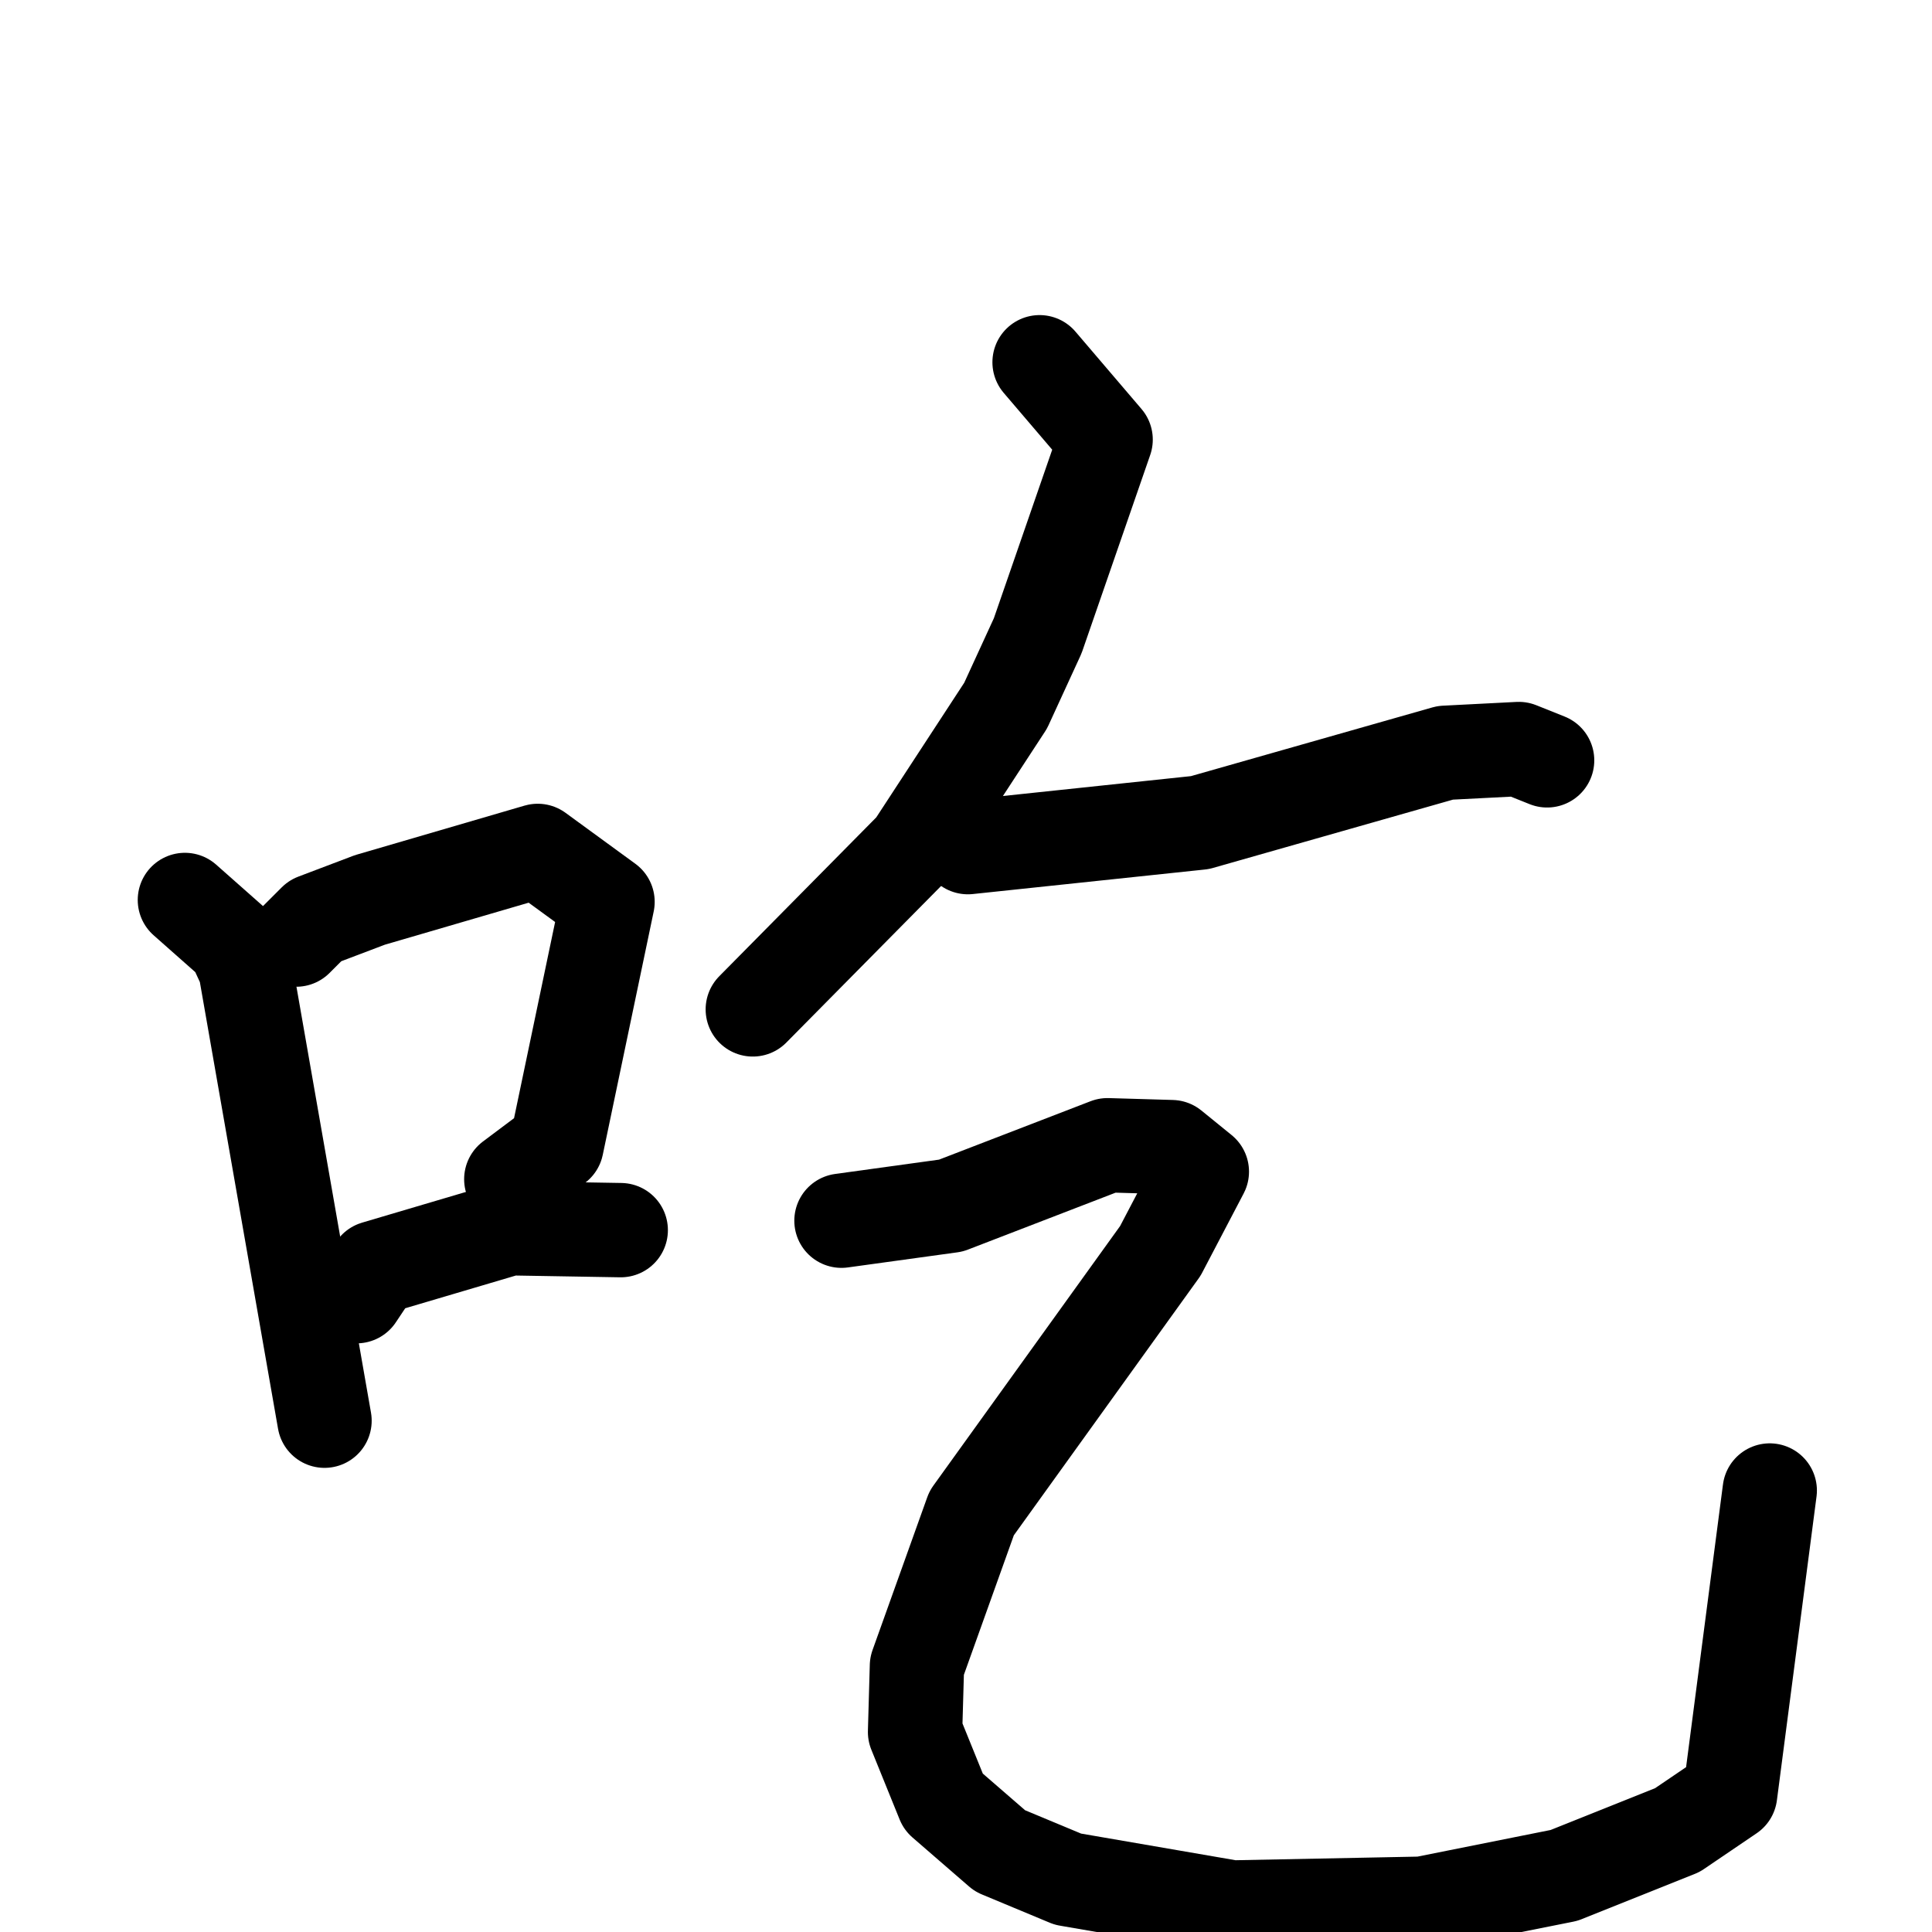 <svg xmlns="http://www.w3.org/2000/svg" viewBox="0 0 1024 1024">
  <g style="fill:none;stroke:#000000;stroke-width:50;stroke-linecap:round;stroke-linejoin:round;" transform="scale(1, 1) translate(0, 0)">
    <path d="M 98.0,477.0 L 124.0,500.0 L 130.0,513.0 L 172.0,753.0"/>
    <path d="M 157.0,498.0 L 167.0,488.0 L 196.0,477.0 L 285.0,451.0 L 322.0,478.0 L 295.0,607.0 L 271.0,625.0"/>
    <path d="M 189.0,687.0 L 199.0,672.0 L 270.0,651.0 L 329.0,652.0"/>
    <path d="M 551.0,192.0 L 586.0,233.0 L 550.0,337.0 L 533.0,374.0 L 484.0,449.0 L 399.0,535.0"/>
    <path d="M 513.0,449.0 L 636.0,436.0 L 766.0,399.0 L 805.0,397.0 L 820.0,403.0"/>
    <path d="M 446.0,647.0 L 504.0,639.0 L 587.0,607.0 L 621.0,608.0 L 637.0,621.0 L 615.0,663.0 L 515.0,802.0 L 486.0,883.0 L 485.0,918.0 L 500.0,955.0 L 530.0,981.0 L 566.0,996.0 L 653.0,1011.0 L 754.0,1009.0 L 829.0,994.0 L 889.0,970.0 L 917.0,951.0 L 938.0,790.0"/>
  </g>
</svg>
